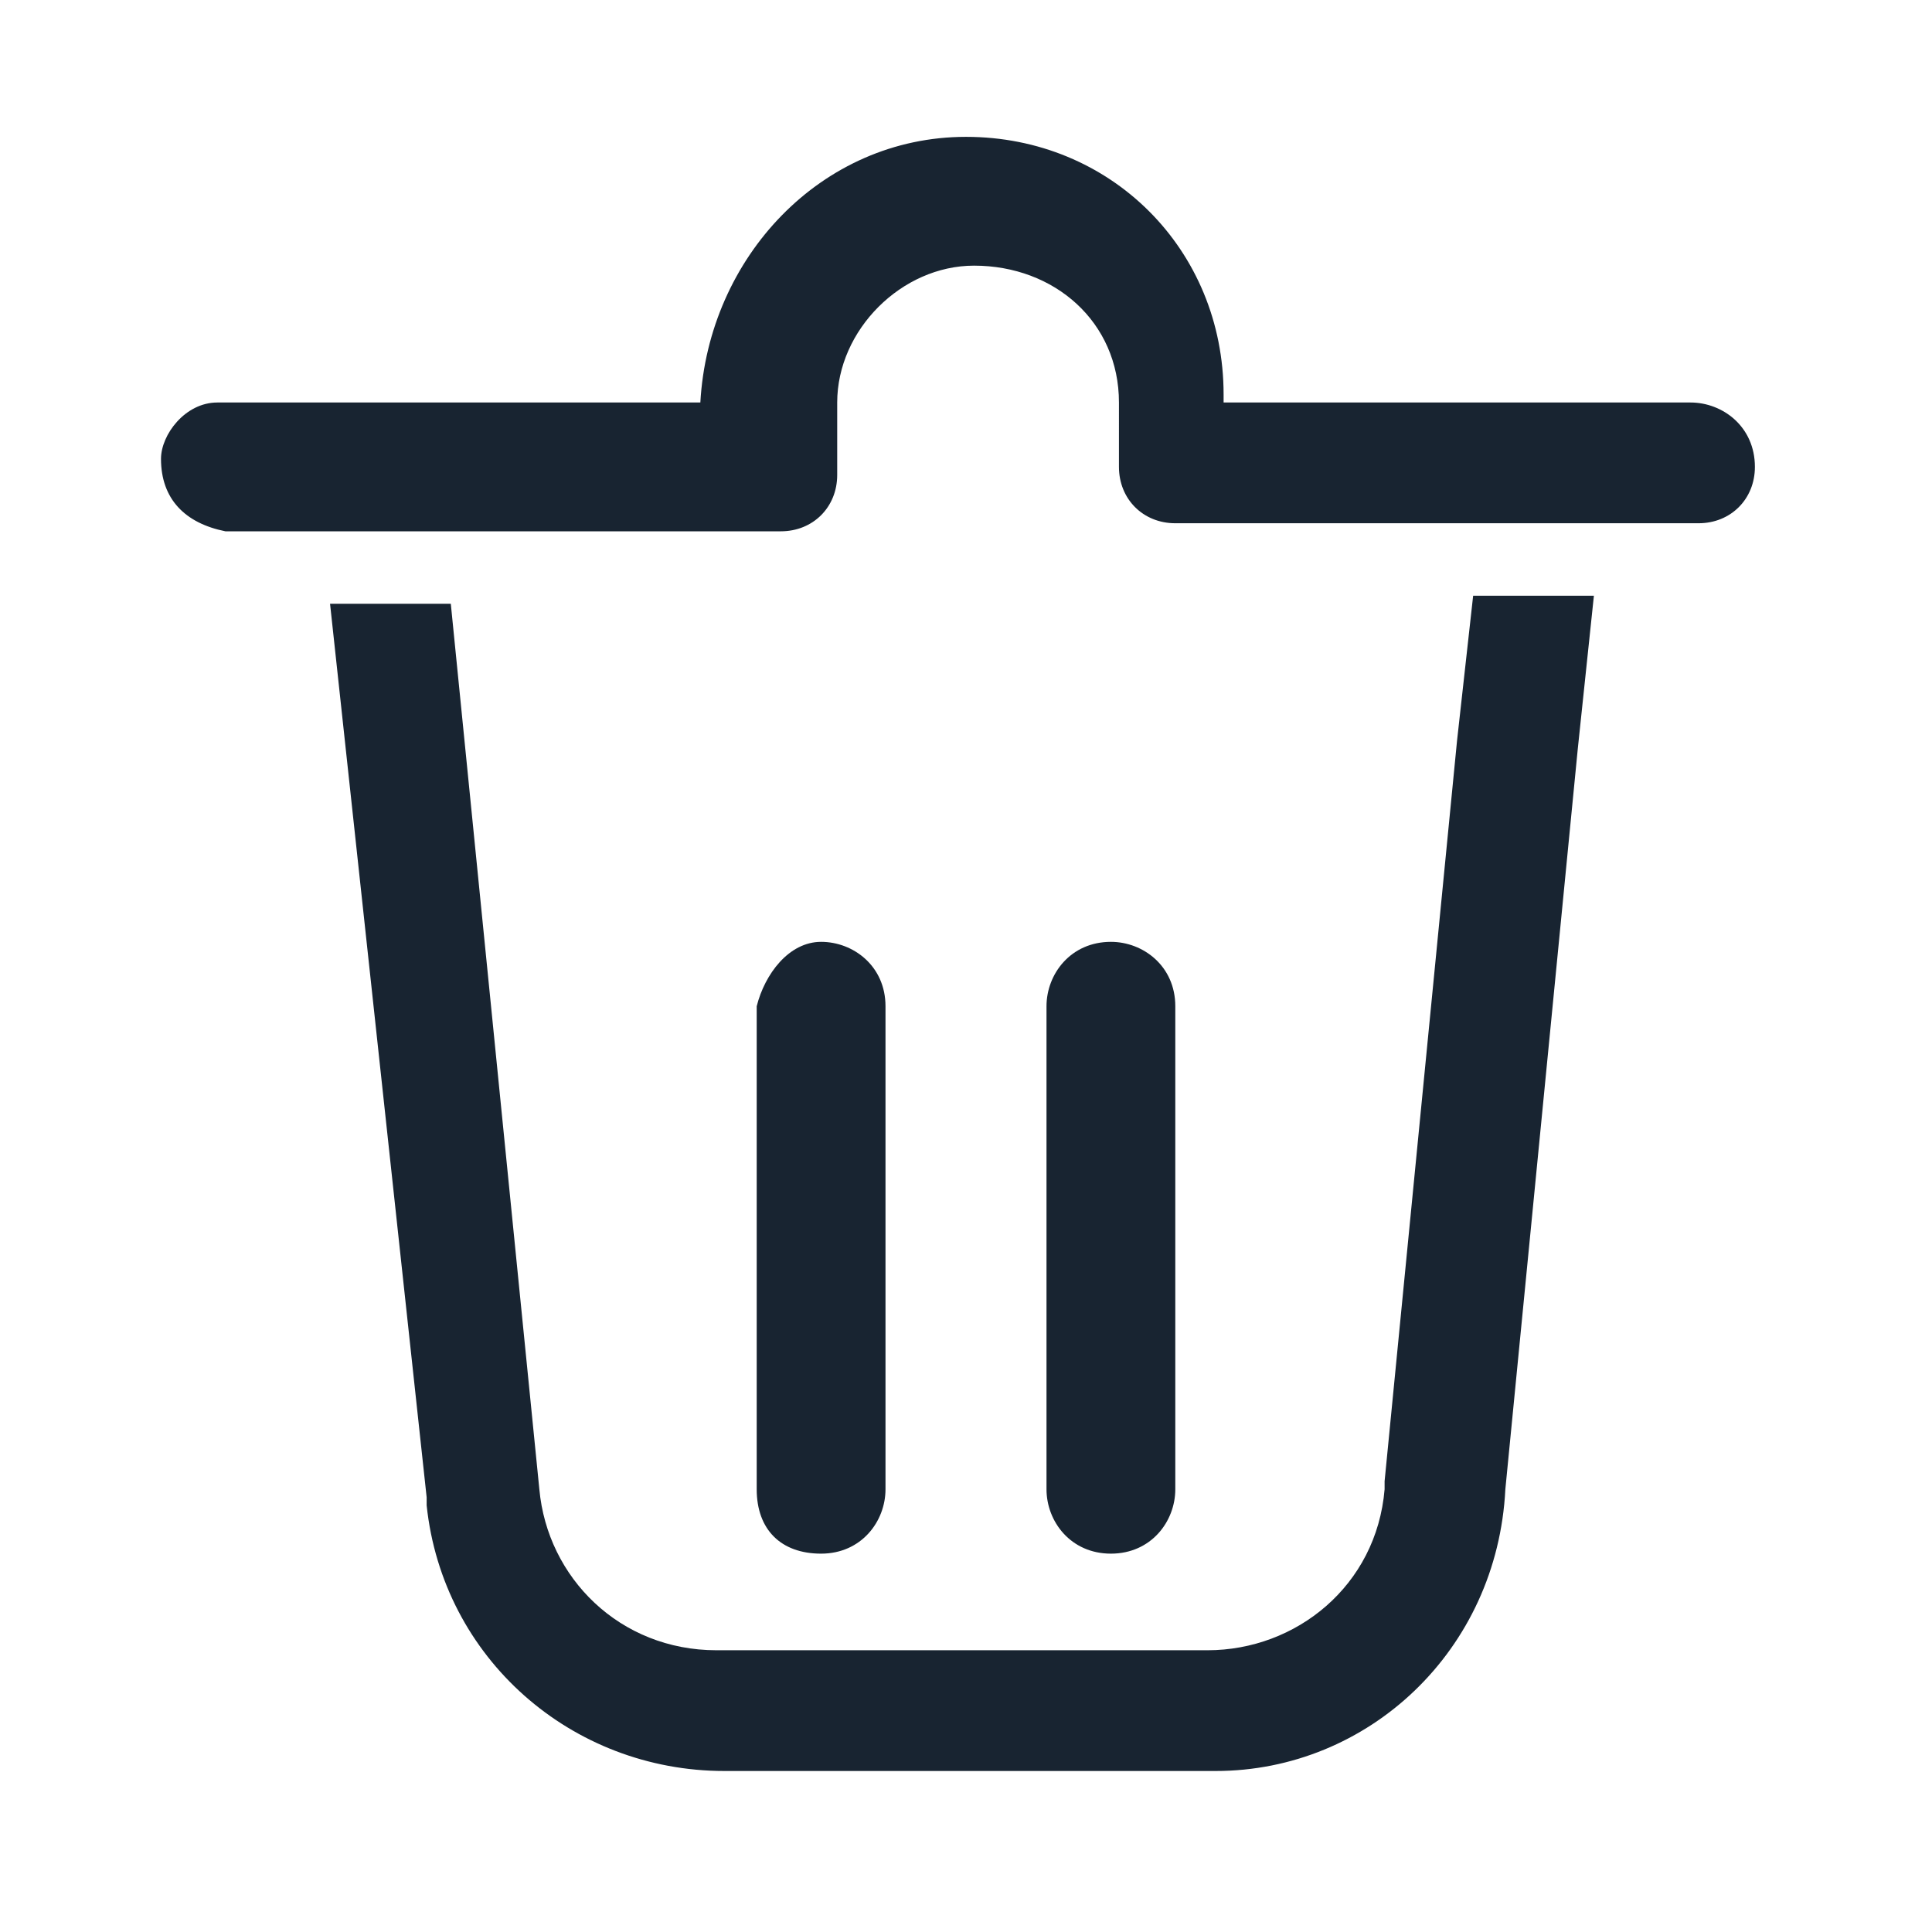 <?xml version="1.0" encoding="utf-8"?>
<!-- Generator: Adobe Illustrator 23.0.1, SVG Export Plug-In . SVG Version: 6.00 Build 0)  -->
<svg version="1.1" id="图层_1" xmlns="http://www.w3.org/2000/svg" xmlns:xlink="http://www.w3.org/1999/xlink" x="0px" y="0px"
	 viewBox="0 0 24 24" style="enable-background:new 0 0 24 24;" xml:space="preserve">
<style type="text/css">
	.st0{fill:#182431;}
</style>
<title>删除</title>
<path class="st0" d="M5.6,7.5l1.1,11c0.1,1.1,1,2,2.2,2l0.1,0H15c1.1,0,2.1-0.8,2.2-2l0-0.1l0.9-9.2l0.2-1.8h1.5l-0.2,1.9l-0.9,9.2
	C18.6,20.5,17,22,15.1,22L15,22H9c-1.9,0-3.5-1.4-3.7-3.3l0-0.1L4.1,7.5H5.6z M10.2,11.7c0.4,0,0.8,0.3,0.8,0.8v6
	c0,0.4-0.3,0.8-0.8,0.8s-0.8-0.3-0.8-0.8v-6C9.5,12.1,9.8,11.7,10.2,11.7z M13.8,11.7c0.4,0,0.8,0.3,0.8,0.8v6
	c0,0.4-0.3,0.8-0.8,0.8S13,18.9,13,18.5v-6C13,12.1,13.3,11.7,13.8,11.7z M12,1.7c1.8,0,3.2,1.4,3.2,3.2l0,0.1H21
	c0.4,0,0.8,0.3,0.8,0.8c0,0.4-0.3,0.7-0.7,0.7l0,0h-6.5c-0.4,0-0.7-0.3-0.7-0.7l0,0V5c0-1-0.8-1.7-1.8-1.7c-0.9,0-1.7,0.8-1.7,1.7
	l0,0.1v0.8c0,0.4-0.3,0.7-0.7,0.7l0,0H2.8C2.3,6.5,2,6.2,2,5.7C2,5.4,2.3,5,2.7,5l0,0h6C8.8,3.2,10.2,1.7,12,1.7z"/>
</svg>
